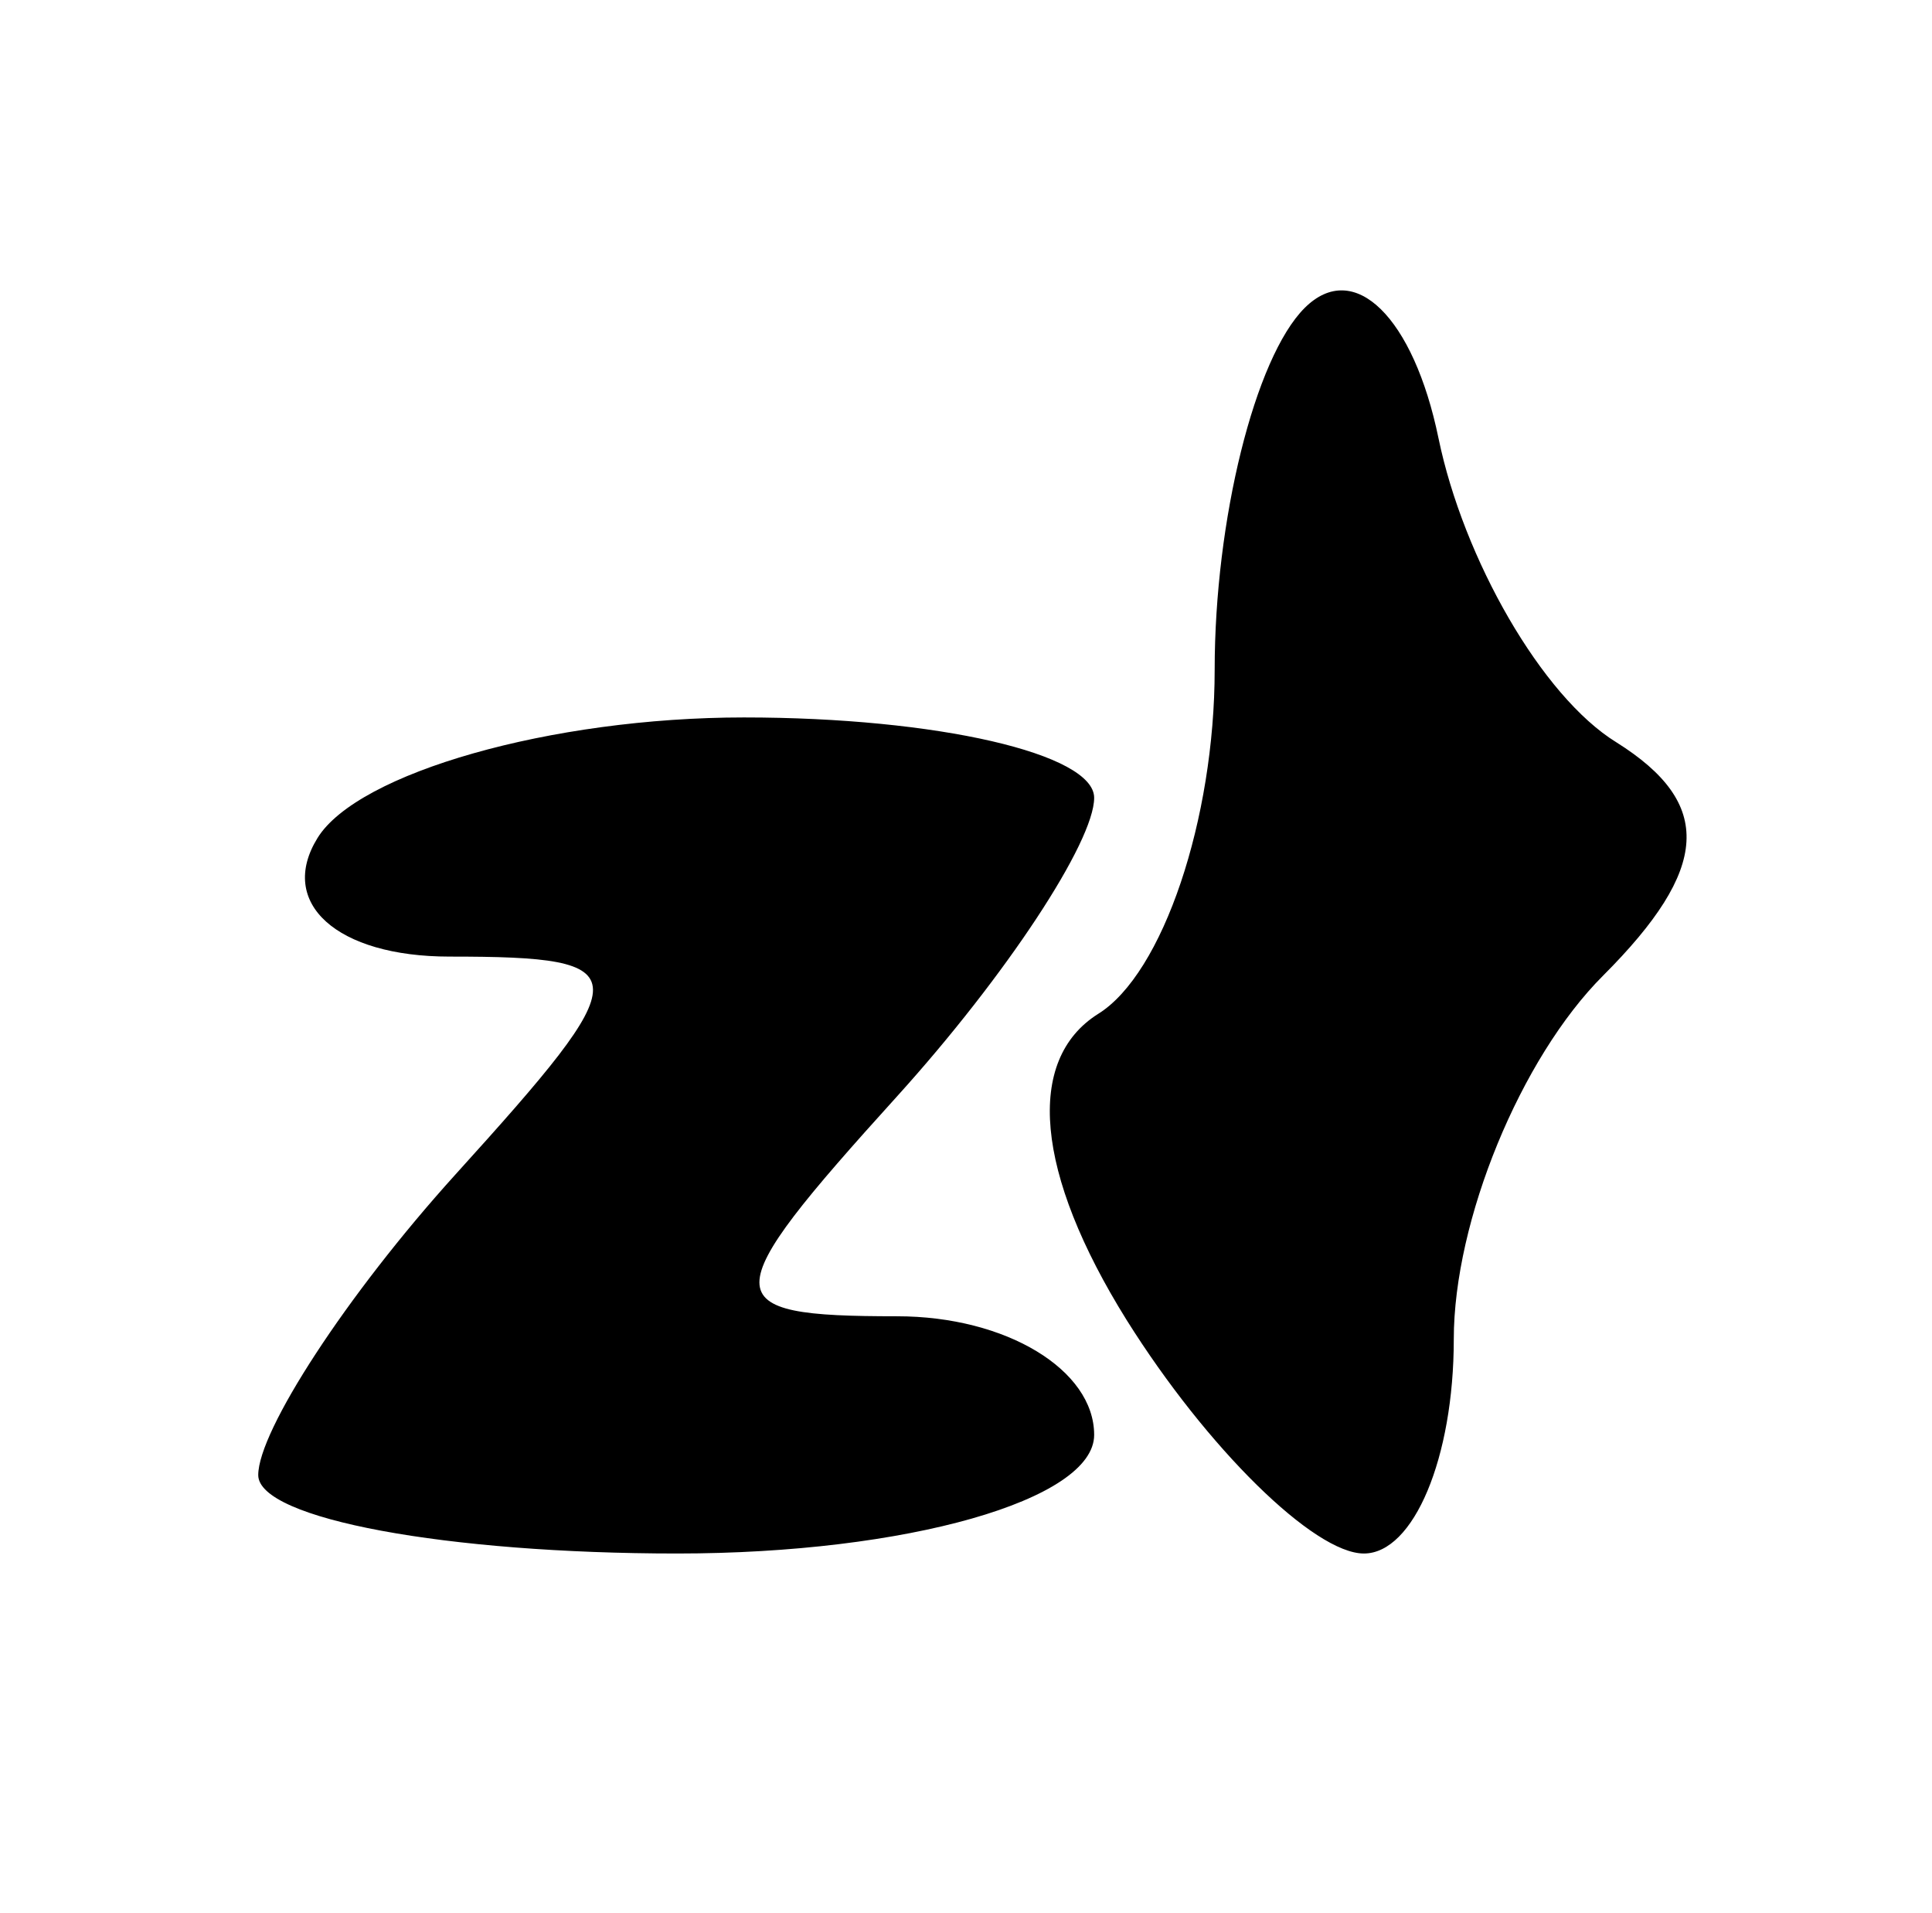 <?xml version="1.0" standalone="no"?>
<!DOCTYPE svg PUBLIC "-//W3C//DTD SVG 1.1//EN" "http://www.w3.org/Graphics/SVG/1.1/DTD/svg11.dtd" >
<svg xmlns="http://www.w3.org/2000/svg" xmlns:xlink="http://www.w3.org/1999/xlink" version="1.1" viewBox="-10 0 1010 1000">
  <g transform="matrix(1 0 0 -1 0 800)">
   <path fill="currentColor"
d="M742 571c13 -63 54 -135 93 -159c51 -32 49 -66 -7 -122c-43 -43 -78 -128 -78 -190s-21 -112 -47 -112s-82 55 -124 122c-48 77 -53 136 -15 160c34 21 61 102 61 180s21 163 47 189s57 -5 70 -68zM379 425c101 0 183 -19 183 -42s-46 -93 -103 -156
c-96 -106 -96 -115 0 -115c57 0 103 -28 103 -62s-98 -62 -218 -62s-219 18 -219 41s46 94 103 157c96 106 97 114 -3 114c-59 0 -90 28 -69 62s122 63 223 63z" />
  </g>

</svg>
